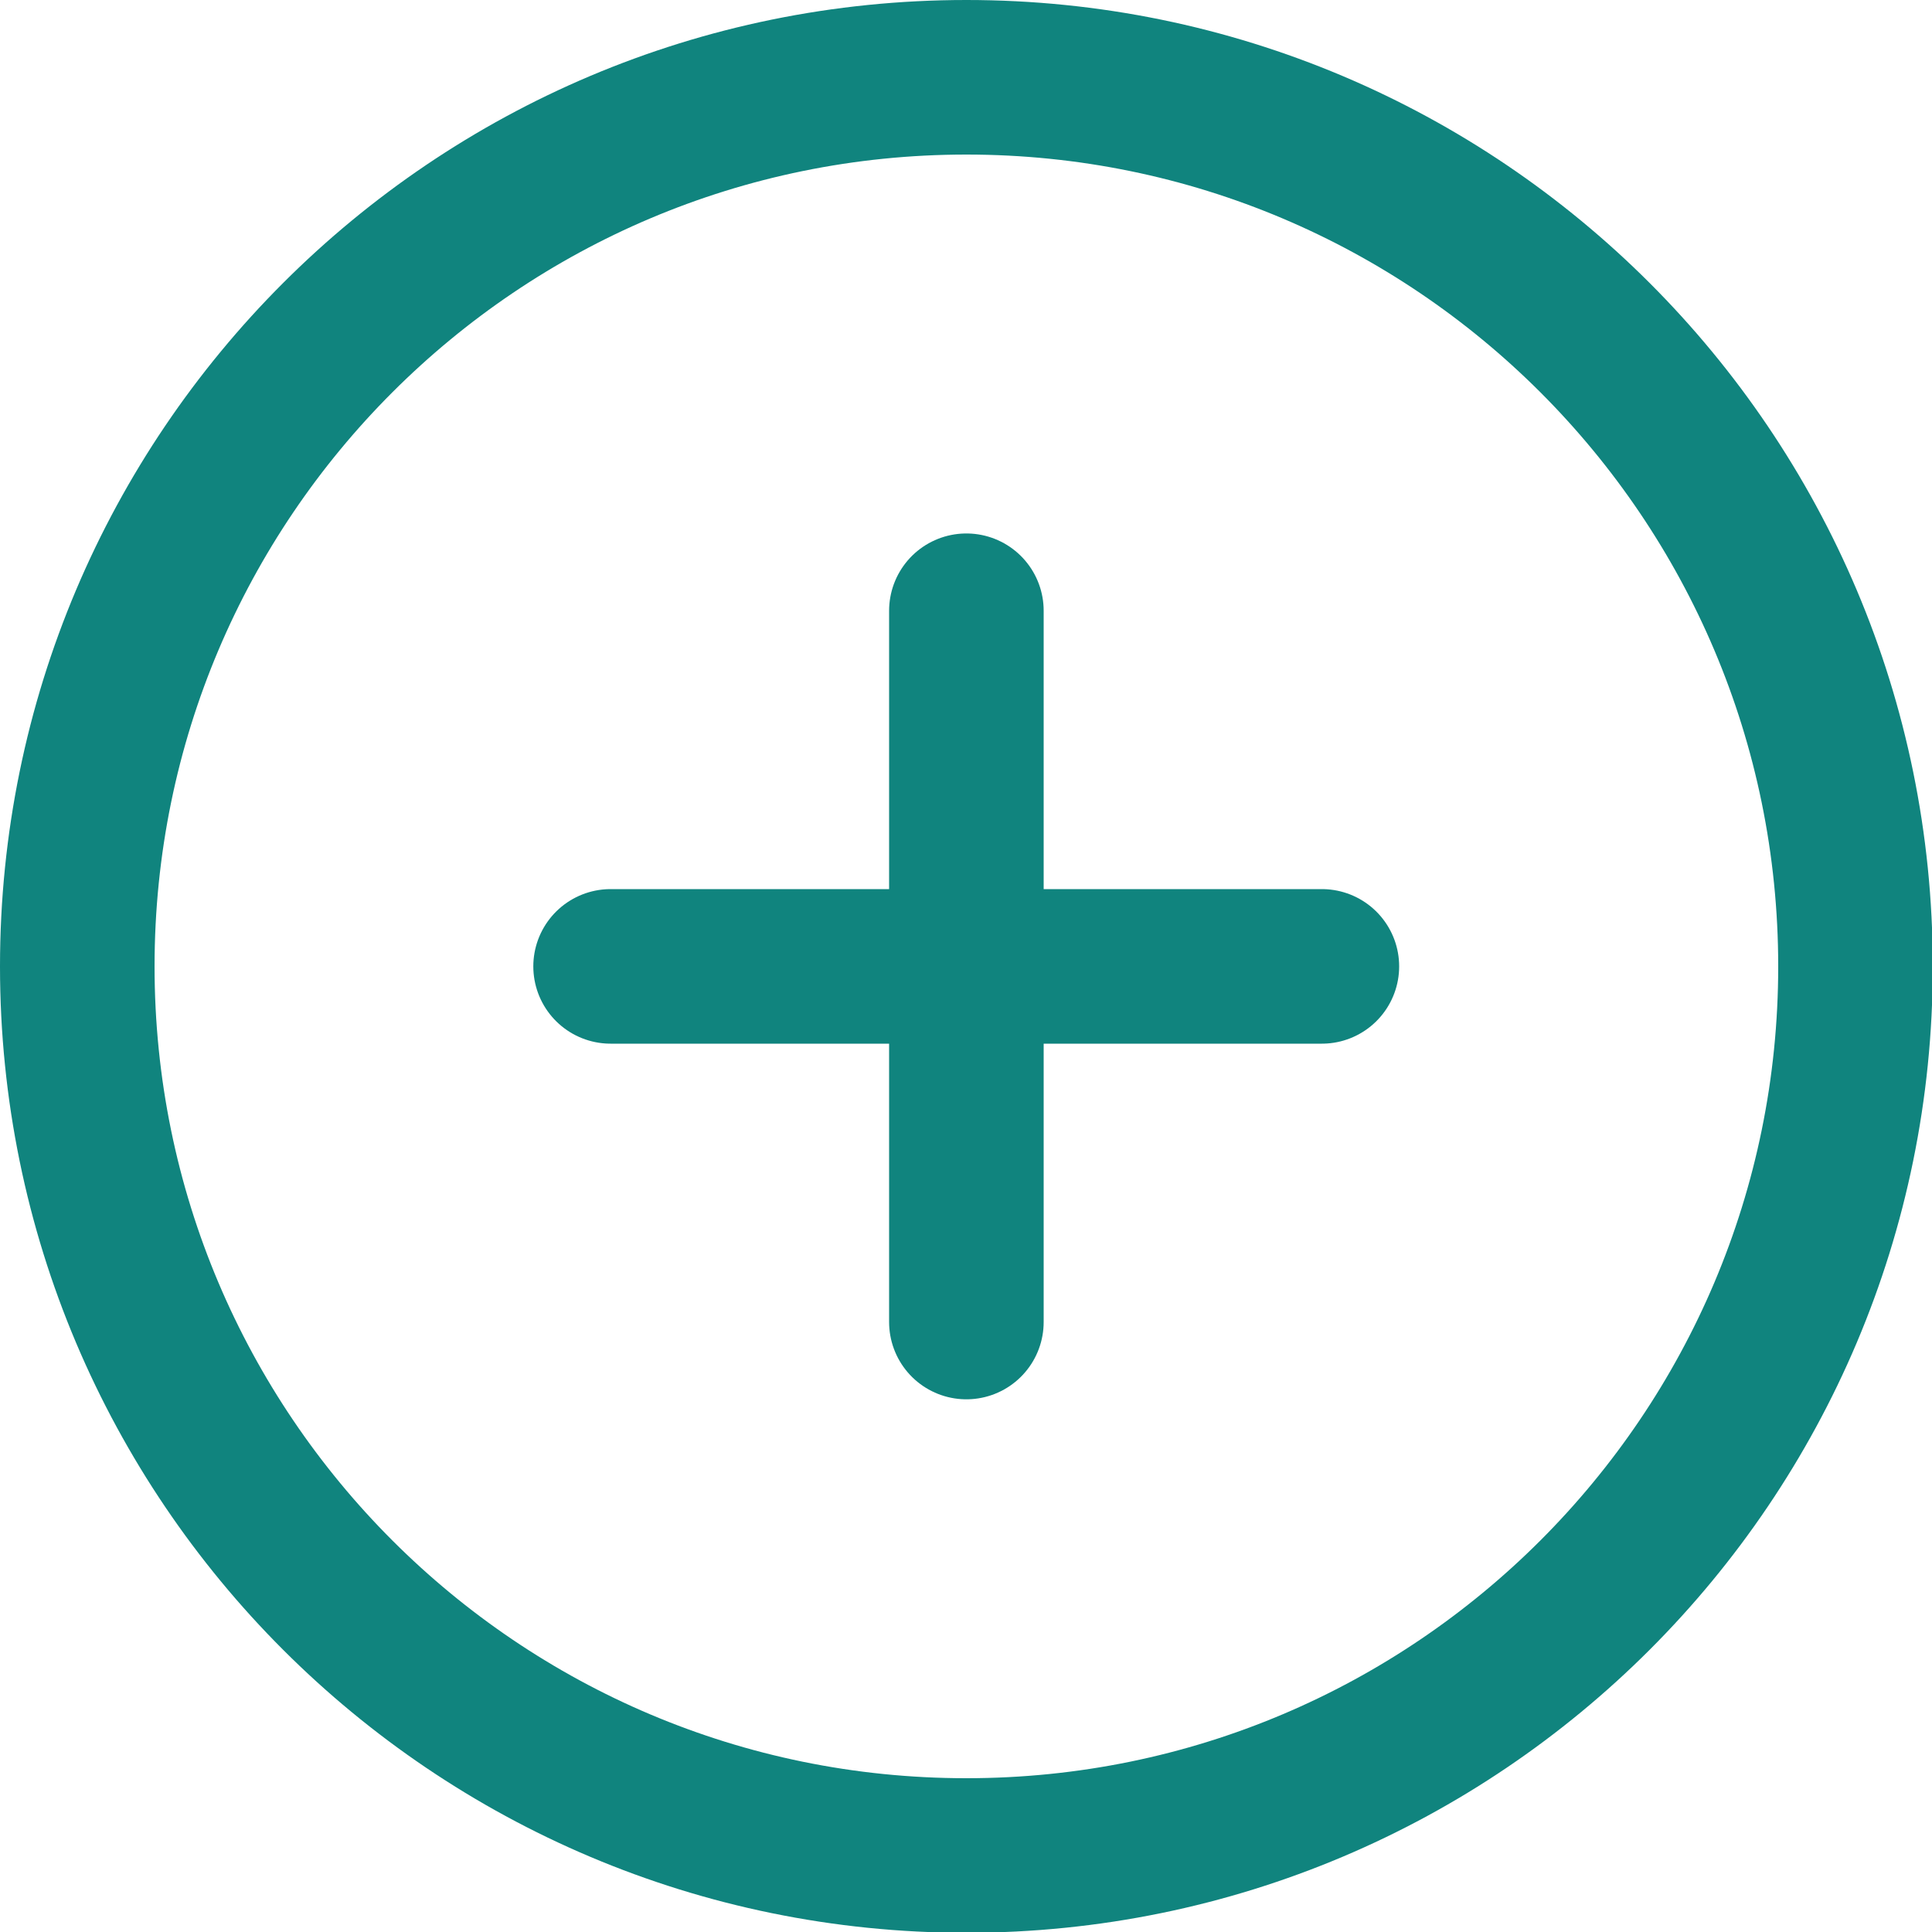 <svg width="25" height="25" viewBox="0 0 25 25" fill="none" xmlns="http://www.w3.org/2000/svg">
<path d="M12.505 24.01C18.859 24.01 24.01 18.859 24.01 12.505C24.01 6.151 18.859 1 12.505 1C6.151 1 1 6.151 1 12.505C1 18.859 6.151 24.01 12.505 24.01Z" stroke="#10847E" stroke-width="2" stroke-linecap="round" stroke-linejoin="round"/>
<path d="M12.505 7.903V17.107" stroke="#10847E" stroke-width="2" stroke-linecap="round" stroke-linejoin="round"/>
<path d="M7.901 12.505H17.105" stroke="#10847E" stroke-width="2" stroke-linecap="round" stroke-linejoin="round"/>
</svg>
